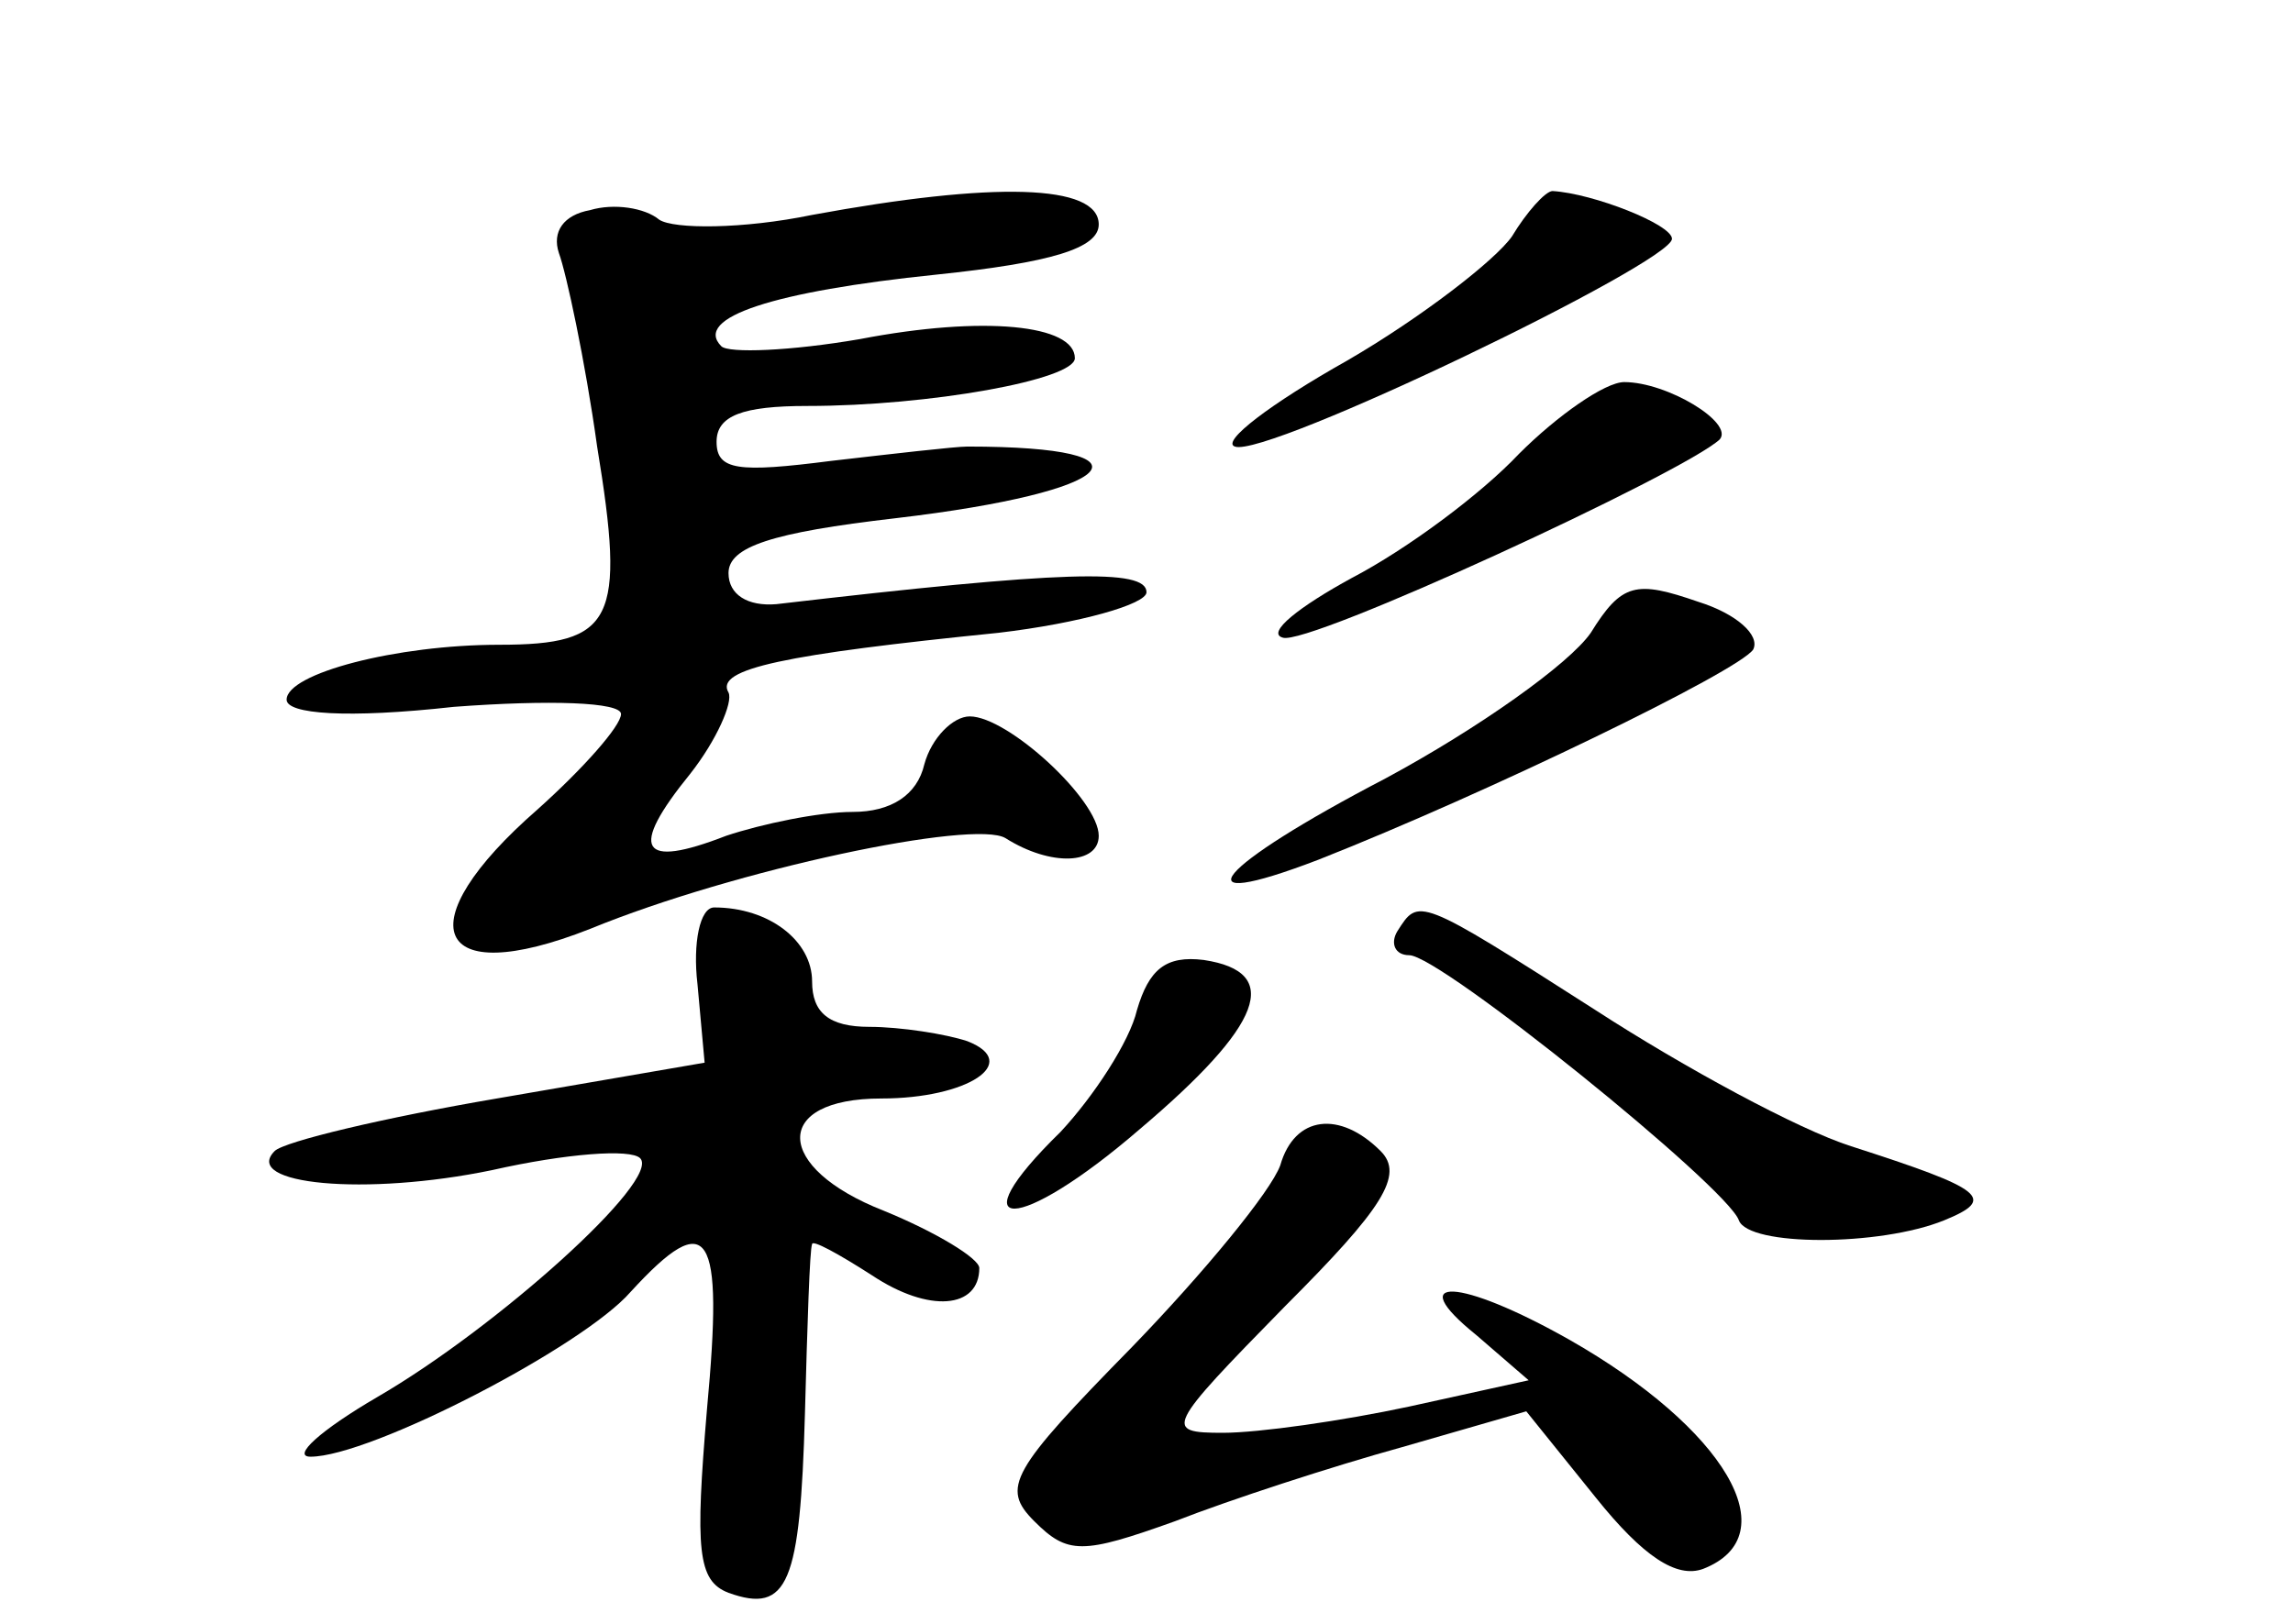 <?xml version="1.0" standalone="no"?>
<!DOCTYPE svg PUBLIC "-//W3C//DTD SVG 20010904//EN"
 "http://www.w3.org/TR/2001/REC-SVG-20010904/DTD/svg10.dtd">
<svg version="1.0" xmlns="http://www.w3.org/2000/svg"
 width="96pt" height="68pt" viewBox="0 0 96 68"
 preserveAspectRatio="xMidYMid meet">
<g transform="translate(0,68) scale(0.1,-0.1)"
fill="#000000" stroke="none">
<path d="M247 592 c-11 -2 -16 -9 -13 -18 3 -8 11 -45 16 -81 12 -73 7 -83
-41 -83 -43 0 -89 -12 -89 -23 0 -6 25 -8 70 -3 40 3 70 2 70 -3 0 -5 -16 -23
-35 -40 -55 -48 -44 -76 22 -50 61 25 161 46 174 38 19 -12 39 -11 39 1 0 15
-38 50 -54 50 -7 0 -16 -9 -19 -20 -3 -13 -14 -20 -30 -20 -14 0 -38 -5 -53
-10 -36 -14 -41 -6 -15 26 11 14 18 30 16 34 -6 10 24 16 113 25 34 4 62 12
62 17 0 10 -35 9 -155 -5 -12 -1 -20 4 -20 13 0 11 18 17 70 23 94 11 112 30
30 30 -5 0 -31 -3 -57 -6 -39 -5 -48 -4 -48 8 0 11 11 15 38 15 51 0 112 11
112 20 0 14 -38 18 -90 8 -29 -5 -55 -6 -58 -3 -12 12 22 23 90 30 48 5 68 11
68 21 0 17 -44 18 -120 4 -29 -6 -58 -6 -64 -2 -6 5 -19 7 -29 4z"/>
<path d="M633 581 c-7 -10 -38 -34 -69 -52 -32 -18 -53 -34 -47 -36 13 -5 183
77 183 87 0 6 -33 19 -50 20 -3 0 -11 -9 -17 -19z"/>
<path d="M636 490 c-16 -17 -47 -40 -70 -52 -22 -12 -36 -23 -29 -25 10 -4
168 69 183 83 6 7 -22 24 -40 24 -8 0 -28 -14 -44 -30z"/>
<path d="M666 415 c-9 -13 -47 -40 -86 -61 -71 -37 -88 -57 -28 -34 71 28 176
79 182 88 3 6 -7 15 -23 20 -26 9 -32 8 -45 -13z"/>
<path d="M292 268 l3 -33 -87 -15 c-47 -8 -89 -18 -93 -22 -14 -14 38 -19 91
-8 31 7 58 9 62 5 9 -9 -60 -71 -110 -100 -24 -14 -36 -25 -28 -25 25 0 114
46 134 69 33 36 39 26 32 -49 -5 -59 -4 -72 9 -77 25 -9 30 4 32 75 1 37 2 69
3 71 0 2 11 -4 25 -13 24 -16 45 -14 45 3 0 4 -18 15 -40 24 -46 18 -47 47 -1
47 36 0 59 15 36 24 -9 3 -28 6 -41 6 -17 0 -24 6 -24 19 0 17 -18 31 -41 31
-6 0 -9 -15 -7 -32z"/>
<path d="M585 290 c-3 -5 -1 -10 5 -10 13 0 133 -97 138 -111 4 -11 59 -11 86
0 22 9 17 13 -39 31 -22 7 -70 33 -107 57 -75 48 -74 47 -83 33z"/>
<path d="M476 257 c-3 -13 -18 -36 -32 -51 -44 -43 -18 -43 33 1 52 44 60 66
27 71 -16 2 -23 -4 -28 -21z"/>
<path d="M536 192 c-4 -11 -32 -45 -62 -76 -51 -52 -55 -59 -41 -73 14 -14 20
-14 59 0 23 9 66 23 95 31 l52 15 29 -36 c20 -25 34 -34 45 -30 36 14 9 59
-56 96 -46 26 -70 27 -39 2 l22 -19 -50 -11 c-28 -6 -63 -11 -78 -11 -25 0
-24 2 26 53 41 41 50 55 40 65 -17 17 -36 15 -42 -6z"/>
</g>
</svg>
